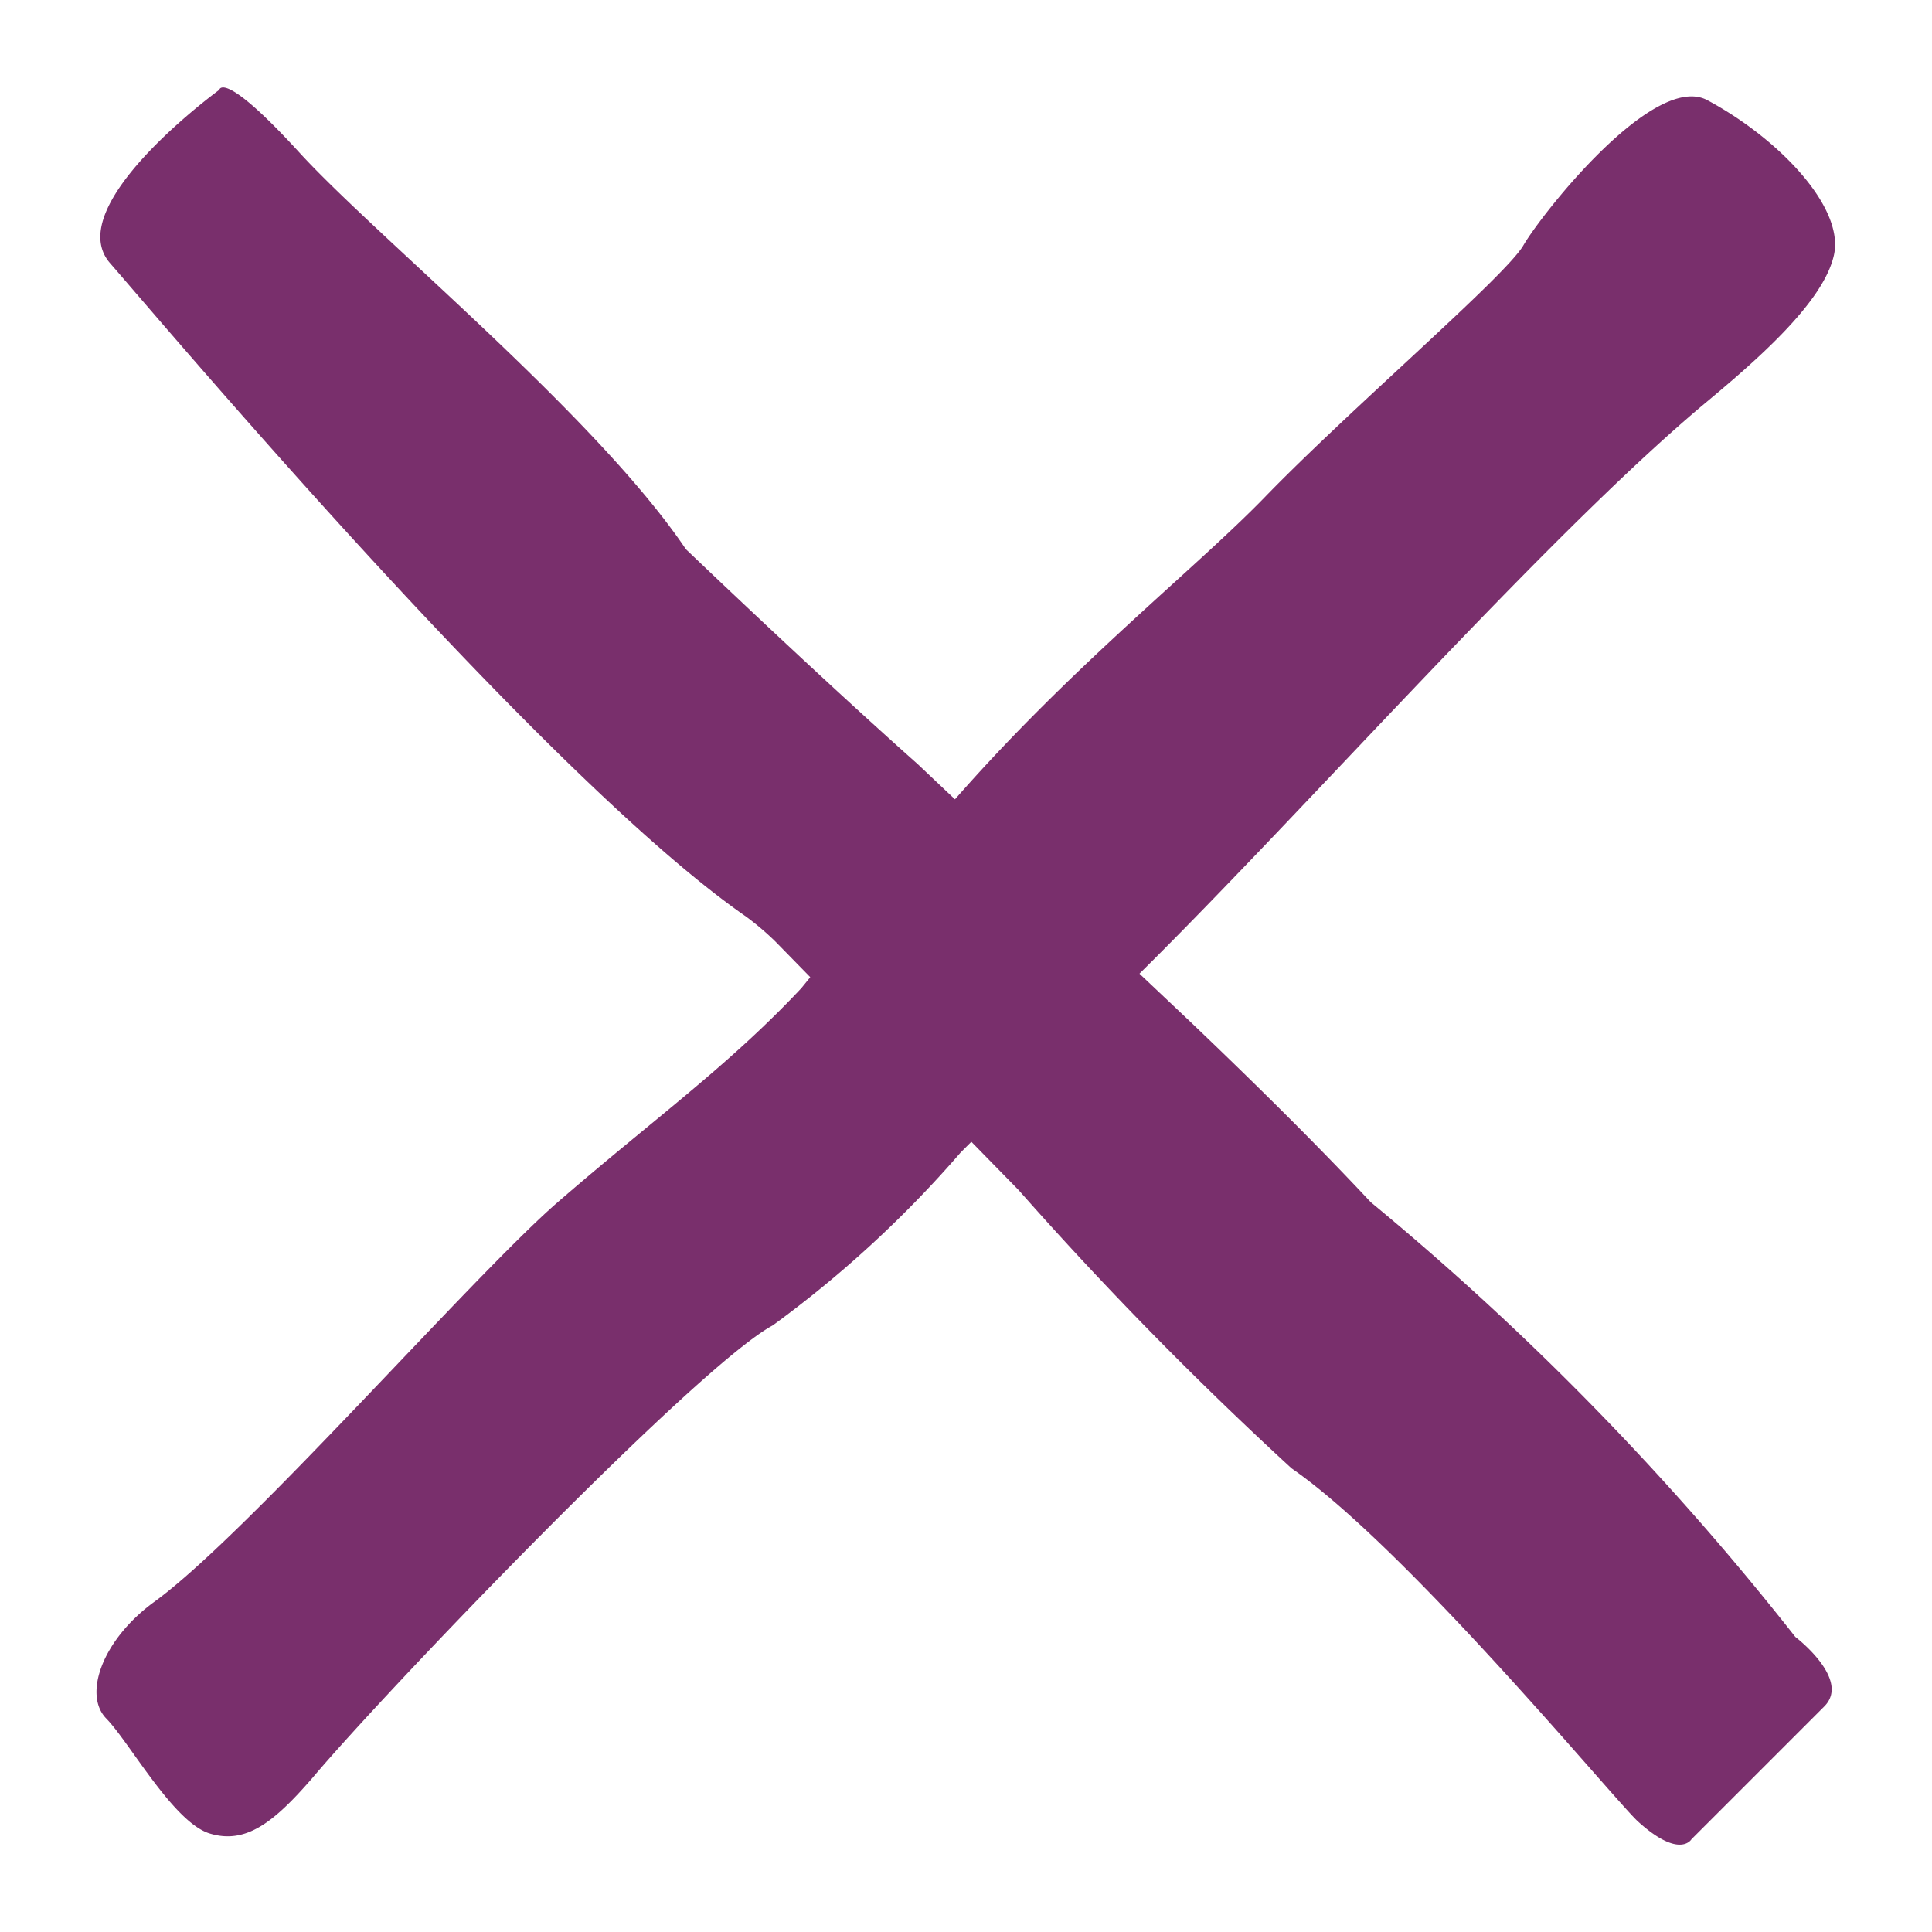 <svg id="Pieces" xmlns="http://www.w3.org/2000/svg" viewBox="0 0 40 40"><defs><style>.cls-1{fill:#792f6c;}</style></defs><path class="cls-1" d="M19.89,23.86A23.27,23.27,0,0,1,16,27.44c-1.56.84-8,7.55-9.54,9.38-.79.91-1.37,1.37-2.12,1.14s-1.66-1.89-2.14-2.38-.09-1.63,1-2.42c1.91-1.39,6.51-6.65,8.29-8.22,2-1.74,3.56-2.84,5.1-4.48l3.12-3.84c2.43-2.79,5-4.81,6.46-6.31,1.77-1.83,5-4.59,5.37-5.23s2.71-3.62,3.82-3c1.45.78,2.83,2.2,2.61,3.2S36.31,7.51,35.24,8.4c-3.3,2.78-8.18,8.33-11.65,11.76Z"/><path class="cls-1" d="M21.09,24.64a77.36,77.36,0,0,0,5.65,5.76c2.39,1.65,6.69,6.87,7.17,7.31.87.79,1.11.37,1.11.37l2.75-2.75c.56-.56-.6-1.44-.6-1.44a58.6,58.6,0,0,0-8.79-9c-1.14-1.22-2.44-2.5-3.74-3.74L19,15.82c-2.17-1.93-4.8-4.45-4.8-4.45-1.86-2.76-6.41-6.47-8-8.21s-1.66-1.3-1.66-1.3S1.24,4.26,2.28,5.45s9,10.64,13.17,13.53a5.68,5.68,0,0,1,.6.51Z"/></svg>